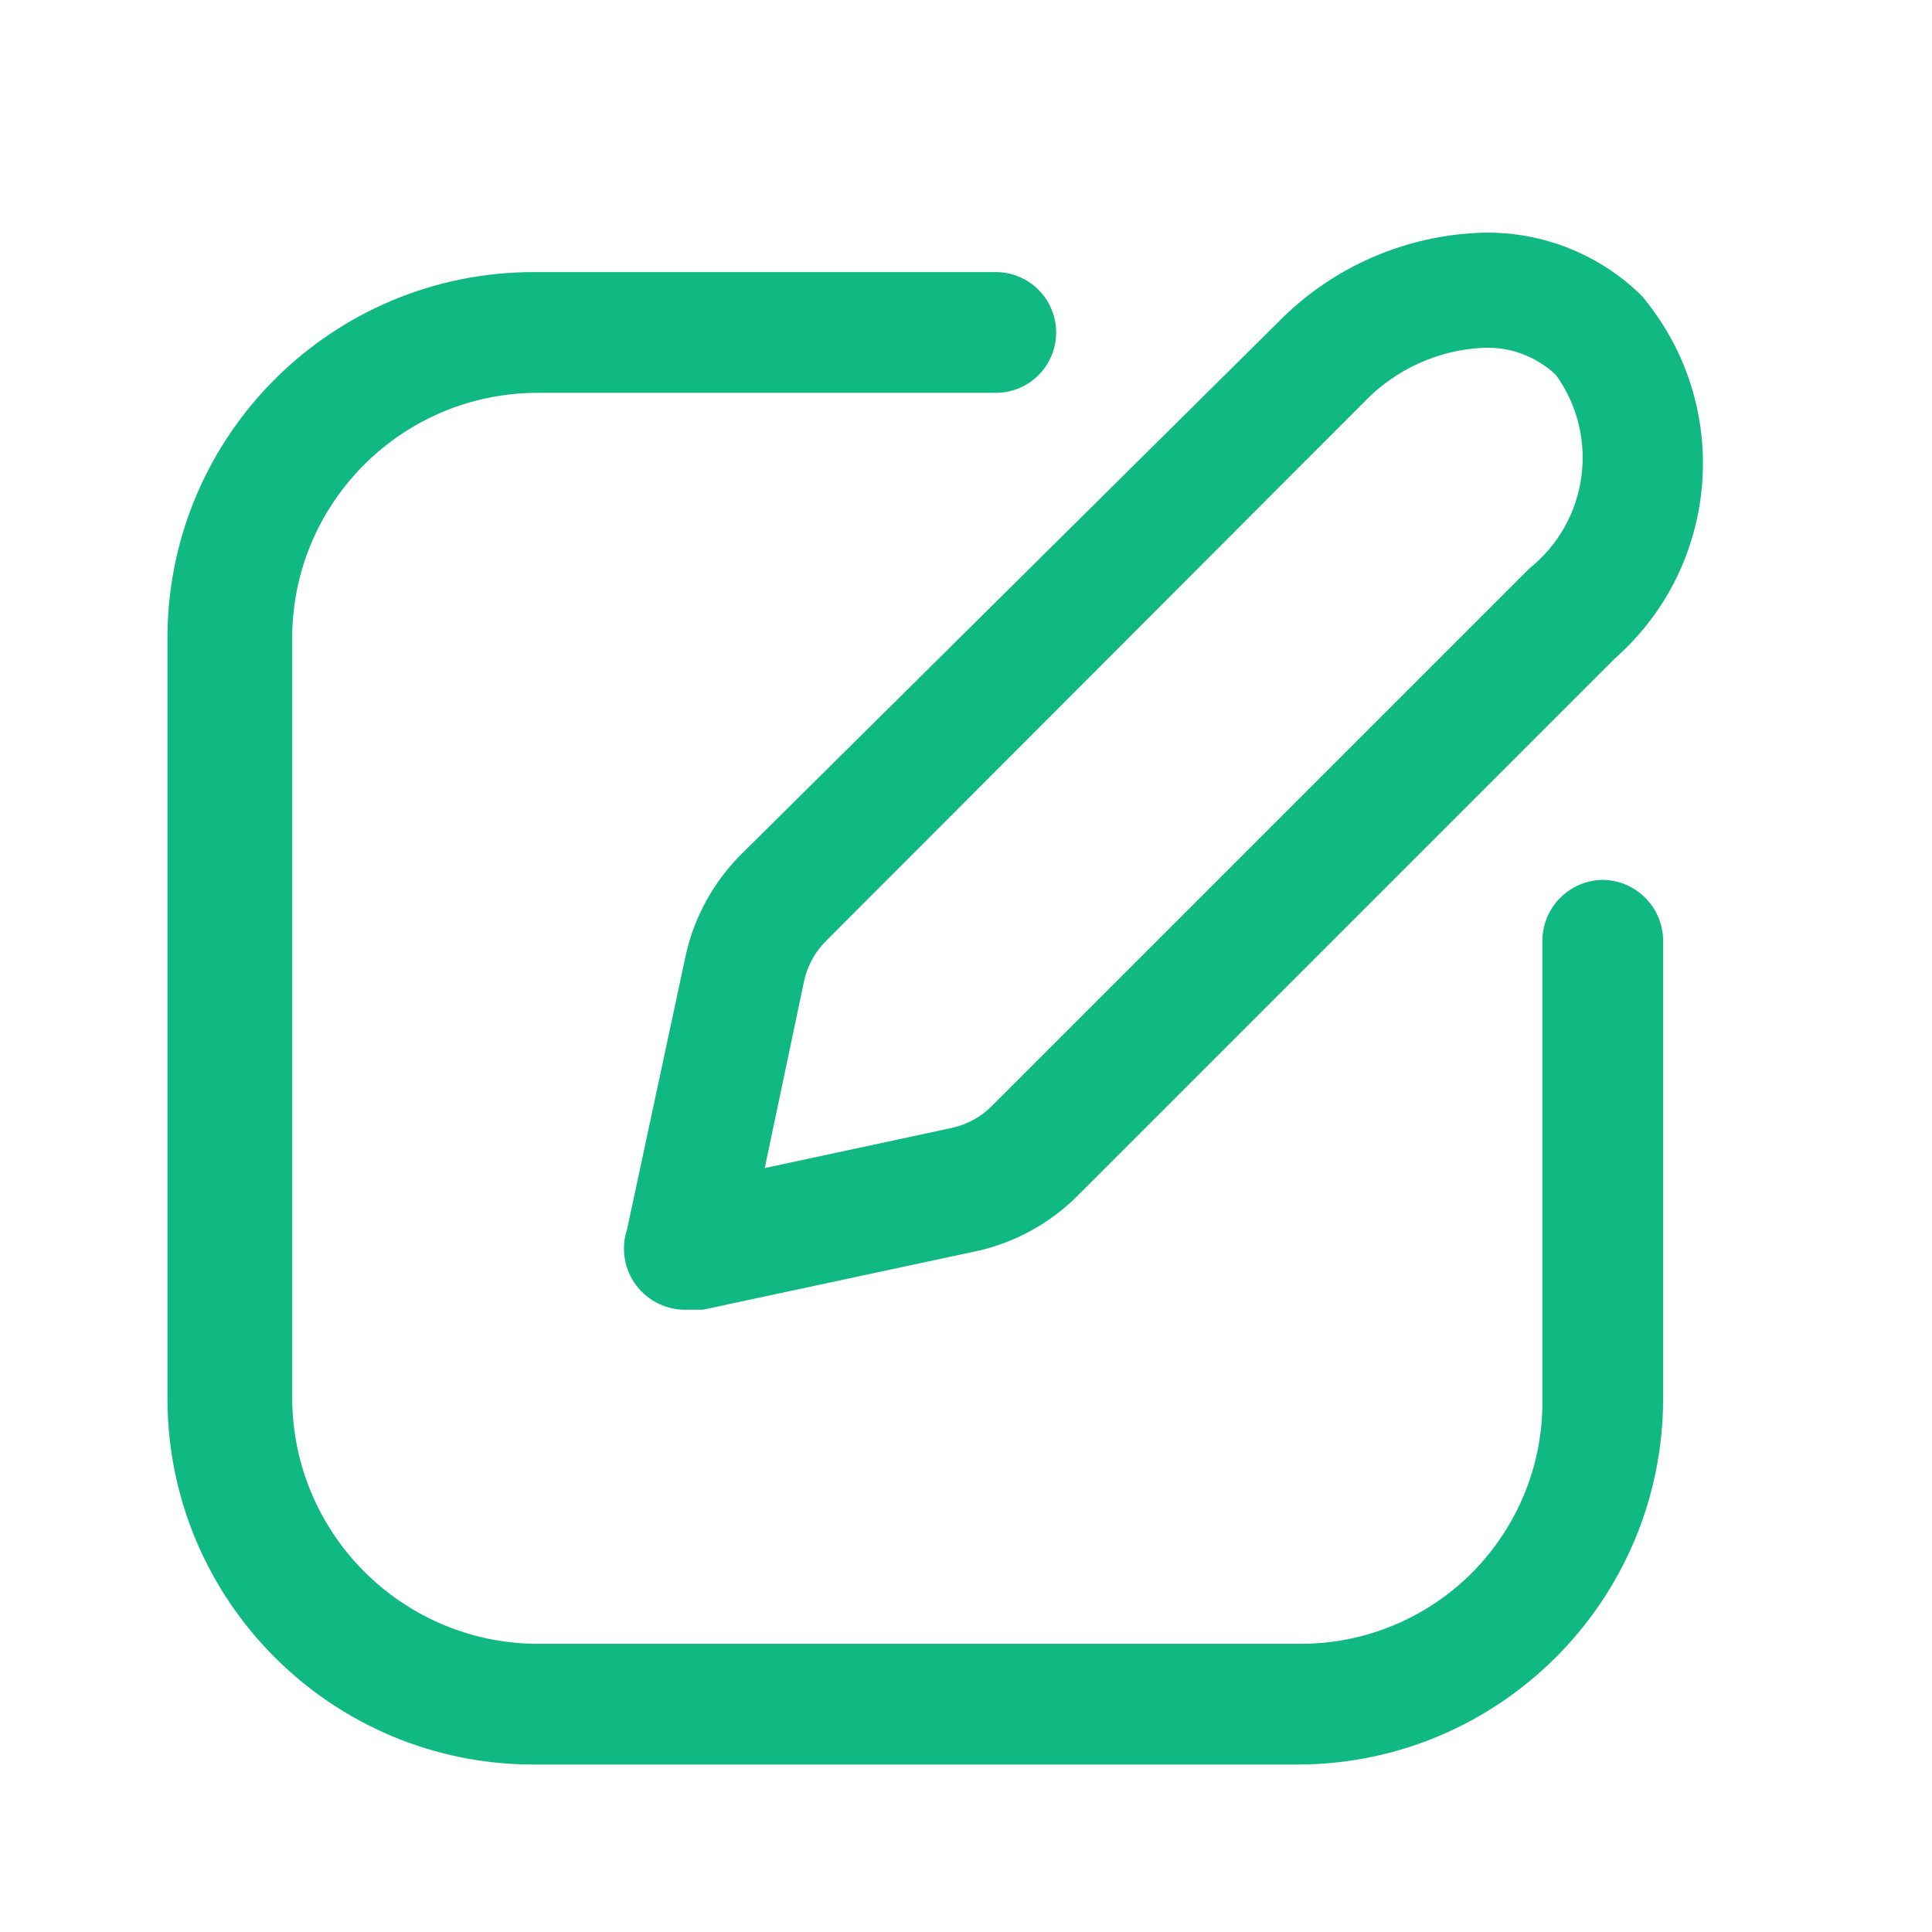 <svg width="24" height="24" viewBox="0 0 24 24" fill="none" xmlns="http://www.w3.org/2000/svg">
<g id="Edit/Edit">
<g id="Icon">
<path fill-rule="evenodd" clip-rule="evenodd" d="M7.79 15.27L8.52 11.86C8.626 11.386 8.866 10.953 9.21 10.61L15.88 4C16.556 3.311 17.475 2.913 18.44 2.89C19.168 2.88 19.87 3.16 20.39 3.67C21.526 5.012 21.38 7.017 20.06 8.18L13.39 14.85C13.048 15.194 12.614 15.434 12.14 15.54L8.73 16.27H8.54C8.291 16.279 8.053 16.166 7.903 15.967C7.753 15.767 7.711 15.507 7.79 15.27ZM10.27 11.68C10.13 11.816 10.033 11.99 9.99 12.18L9.5 14.51L11.83 14.01C12.021 13.967 12.194 13.87 12.33 13.73L19 7.06C19.731 6.475 19.876 5.42 19.33 4.66C19.091 4.432 18.77 4.309 18.44 4.32C17.871 4.343 17.333 4.587 16.94 5L10.27 11.68Z" fill="#10B981"/>
<path d="M19.91 10.93C19.498 10.935 19.166 11.268 19.16 11.68V17.37C19.174 18.174 18.863 18.95 18.299 19.524C17.735 20.097 16.965 20.42 16.16 20.42H6.63C4.967 20.387 3.635 19.033 3.63 17.37V7.88C3.657 6.215 5.015 4.88 6.68 4.88H12.37C12.784 4.88 13.12 4.544 13.12 4.13C13.12 3.716 12.784 3.38 12.37 3.38H6.63C4.137 3.38 2.107 5.387 2.08 7.88V17.37C2.08 19.883 4.117 21.92 6.63 21.92H16.12C18.629 21.915 20.66 19.879 20.66 17.37V11.68C20.655 11.268 20.322 10.935 19.91 10.93Z" fill="#10B981"/>
</g>
</g>
</svg>
